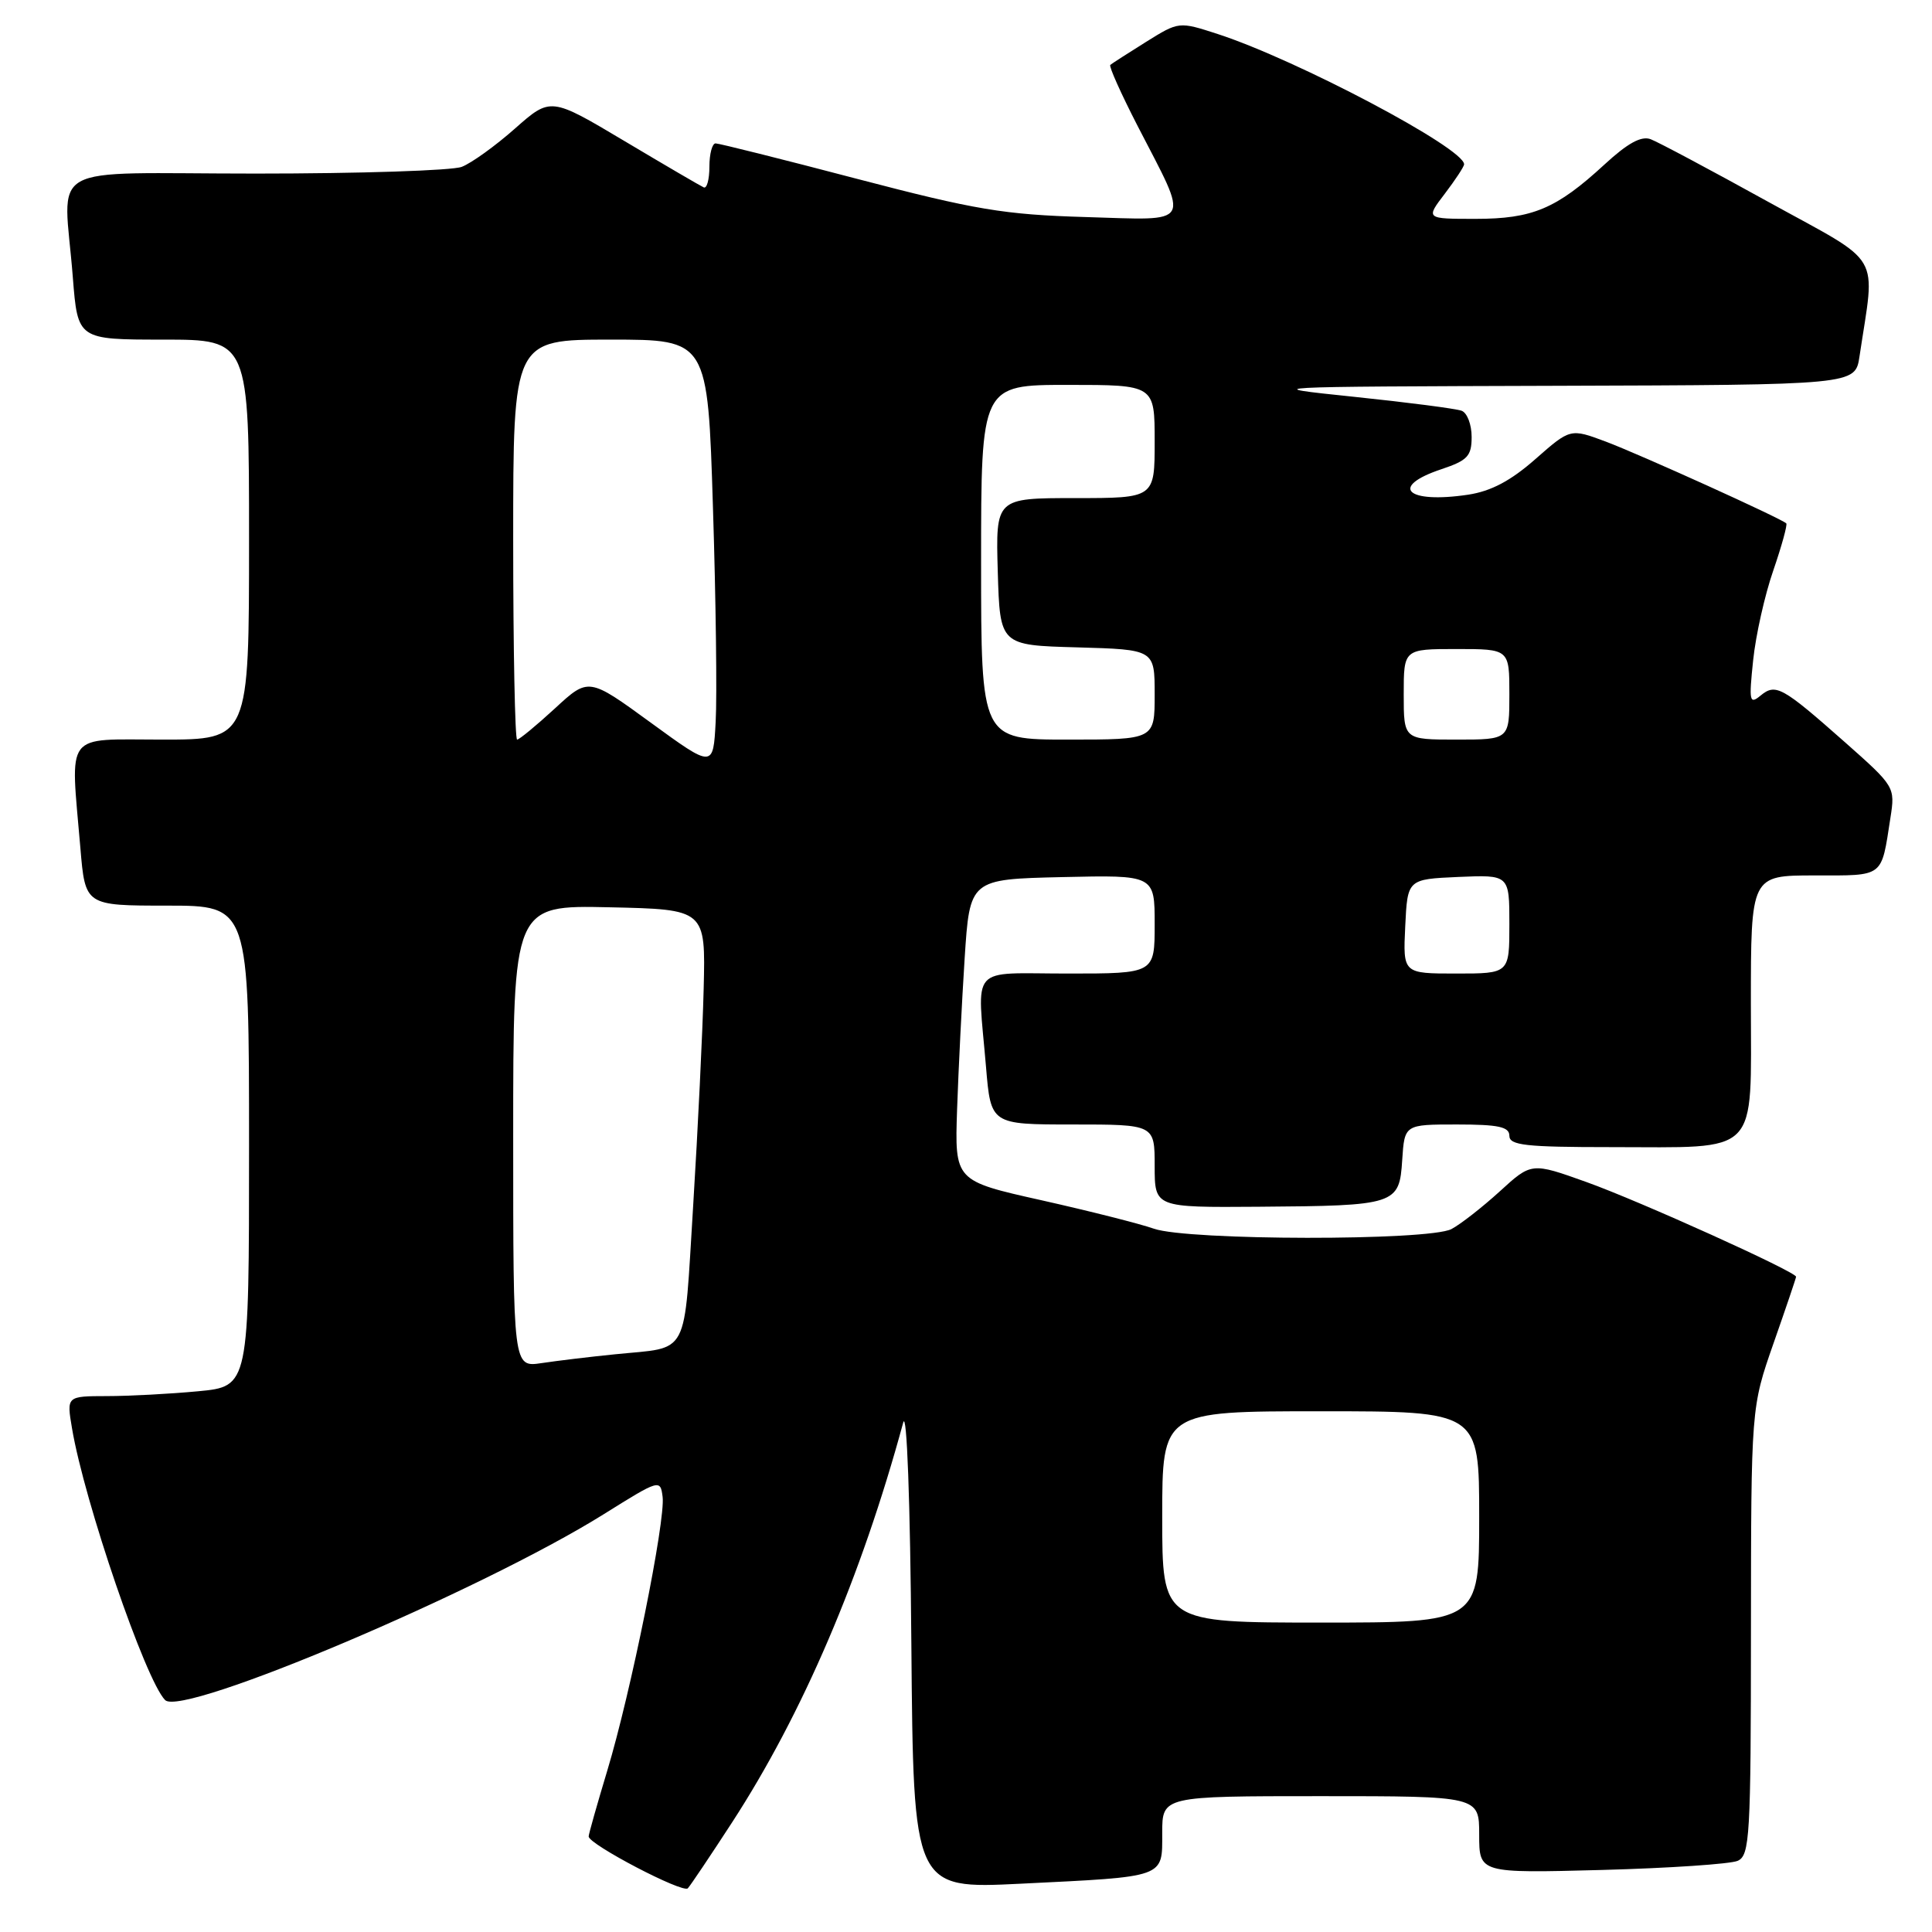 <?xml version="1.0" encoding="UTF-8" standalone="no"?>
<!DOCTYPE svg PUBLIC "-//W3C//DTD SVG 1.1//EN" "http://www.w3.org/Graphics/SVG/1.1/DTD/svg11.dtd" >
<svg xmlns="http://www.w3.org/2000/svg" xmlns:xlink="http://www.w3.org/1999/xlink" version="1.1" viewBox="0 0 256 256">
 <g >
 <path fill="currentColor"
d=" M 96.99 241.50 C 106.35 227.10 114.13 208.93 119.68 188.50 C 120.16 186.74 120.61 198.90 120.76 217.90 C 121.03 250.30 121.03 250.30 135.26 249.60 C 154.59 248.65 154.00 248.86 154.00 242.89 C 154.00 238.00 154.00 238.00 175.00 238.00 C 196.00 238.00 196.00 238.00 196.00 243.10 C 196.00 248.21 196.00 248.21 212.25 247.78 C 221.19 247.54 229.29 246.99 230.25 246.57 C 231.86 245.85 232.00 243.40 232.01 216.14 C 232.03 186.50 232.03 186.50 235.00 178.00 C 236.64 173.32 237.98 169.36 237.99 169.18 C 238.01 168.53 217.26 159.15 210.22 156.63 C 202.93 154.02 202.93 154.02 198.72 157.87 C 196.40 159.98 193.52 162.23 192.32 162.86 C 189.30 164.43 157.41 164.39 152.90 162.81 C 151.03 162.15 144.32 160.46 138.00 159.04 C 126.50 156.47 126.50 156.47 126.82 146.98 C 127.00 141.77 127.45 132.78 127.82 127.00 C 128.50 116.50 128.50 116.50 140.75 116.22 C 153.00 115.94 153.00 115.94 153.00 122.47 C 153.00 129.00 153.00 129.00 141.50 129.00 C 128.27 129.00 129.49 127.61 130.65 141.35 C 131.29 149.00 131.29 149.00 142.15 149.00 C 153.00 149.00 153.00 149.00 153.00 154.50 C 153.00 160.00 153.00 160.00 166.75 159.90 C 185.01 159.77 185.42 159.63 185.80 153.71 C 186.11 149.00 186.11 149.00 193.05 149.00 C 198.56 149.00 200.00 149.31 200.00 150.50 C 200.00 151.76 202.16 152.00 213.43 152.00 C 233.39 152.00 232.00 153.42 232.00 133.02 C 232.00 116.00 232.00 116.00 240.43 116.00 C 249.74 116.00 249.25 116.37 250.49 108.37 C 251.13 104.28 251.07 104.20 244.49 98.37 C 236.12 90.97 235.29 90.52 233.28 92.17 C 231.82 93.38 231.73 92.94 232.30 87.50 C 232.64 84.20 233.84 78.84 234.97 75.59 C 236.09 72.33 236.86 69.53 236.69 69.35 C 236.04 68.70 217.33 60.23 212.79 58.52 C 208.08 56.76 208.08 56.76 203.45 60.83 C 200.18 63.71 197.57 65.09 194.53 65.55 C 186.38 66.77 184.01 64.50 191.00 62.17 C 194.46 61.01 195.00 60.44 195.00 57.89 C 195.00 56.26 194.41 54.71 193.68 54.43 C 192.95 54.15 186.54 53.32 179.43 52.58 C 166.62 51.25 166.88 51.24 206.16 51.12 C 245.82 51.00 245.82 51.00 246.39 47.25 C 248.49 33.17 249.72 35.25 234.33 26.76 C 226.73 22.56 219.71 18.82 218.73 18.45 C 217.49 17.97 215.68 18.96 212.60 21.80 C 206.23 27.67 203.07 29.00 195.50 29.00 C 188.90 29.00 188.90 29.00 191.45 25.66 C 192.85 23.82 194.00 22.07 194.00 21.77 C 194.00 19.63 171.89 7.94 161.36 4.51 C 156.21 2.84 156.21 2.84 151.86 5.55 C 149.46 7.05 147.33 8.42 147.12 8.60 C 146.91 8.78 148.55 12.43 150.75 16.71 C 157.66 30.11 158.20 29.18 143.84 28.76 C 133.03 28.44 129.27 27.81 113.57 23.70 C 103.71 21.11 95.27 19.00 94.82 19.00 C 94.37 19.00 94.00 20.39 94.00 22.08 C 94.00 23.78 93.66 25.02 93.25 24.83 C 92.84 24.65 88.10 21.88 82.73 18.68 C 72.96 12.86 72.96 12.86 68.23 17.04 C 65.63 19.34 62.46 21.62 61.18 22.11 C 59.91 22.60 47.65 23.00 33.93 23.00 C 5.35 23.00 8.45 21.25 9.65 36.75 C 10.30 45.00 10.30 45.00 21.65 45.00 C 33.00 45.00 33.00 45.00 33.00 71.50 C 33.00 98.00 33.00 98.00 21.50 98.00 C 8.37 98.00 9.33 96.74 10.65 112.35 C 11.29 120.00 11.29 120.00 22.15 120.00 C 33.00 120.00 33.00 120.00 33.00 151.86 C 33.00 183.71 33.00 183.71 26.25 184.35 C 22.54 184.70 17.10 184.99 14.16 184.99 C 8.82 185.00 8.82 185.00 9.54 189.25 C 11.17 198.96 19.29 222.67 21.88 225.27 C 24.16 227.57 63.82 210.75 80.00 200.64 C 87.39 196.02 87.50 195.98 87.80 198.34 C 88.20 201.48 83.58 224.33 80.46 234.64 C 79.11 239.12 78.00 243.04 78.00 243.34 C 78.00 244.38 90.49 250.91 91.14 250.21 C 91.50 249.82 94.13 245.90 96.99 241.50 Z  M 154.00 201.00 C 154.00 187.00 154.00 187.00 175.00 187.00 C 196.00 187.00 196.00 187.00 196.00 201.00 C 196.00 215.00 196.00 215.00 175.00 215.00 C 154.00 215.00 154.00 215.00 154.00 201.00 Z  M 68.00 150.56 C 68.00 119.94 68.00 119.94 80.75 120.22 C 93.50 120.50 93.50 120.50 93.24 131.00 C 93.10 136.78 92.47 149.70 91.85 159.73 C 90.57 180.19 91.50 178.43 81.50 179.45 C 78.20 179.78 73.81 180.31 71.75 180.62 C 68.00 181.18 68.00 181.18 68.00 150.56 Z  M 186.20 122.75 C 186.50 116.50 186.50 116.50 193.25 116.20 C 200.00 115.91 200.00 115.91 200.00 122.45 C 200.00 129.00 200.00 129.00 192.95 129.00 C 185.90 129.00 185.90 129.00 186.20 122.75 Z  M 86.25 95.77 C 77.99 89.75 77.99 89.75 73.52 93.88 C 71.06 96.14 68.81 98.00 68.52 98.00 C 68.24 98.00 68.00 86.08 68.00 71.50 C 68.00 45.00 68.00 45.00 80.89 45.00 C 93.78 45.00 93.78 45.00 94.47 67.25 C 94.86 79.49 95.02 92.26 94.83 95.64 C 94.50 101.78 94.50 101.78 86.25 95.77 Z  M 130.00 74.50 C 130.00 51.00 130.00 51.00 141.50 51.00 C 153.00 51.00 153.00 51.00 153.00 58.50 C 153.00 66.00 153.00 66.00 142.46 66.00 C 131.93 66.00 131.93 66.00 132.21 75.75 C 132.50 85.50 132.50 85.50 142.75 85.78 C 153.00 86.07 153.00 86.07 153.00 92.03 C 153.00 98.00 153.00 98.00 141.50 98.00 C 130.00 98.00 130.00 98.00 130.00 74.50 Z  M 186.00 92.00 C 186.00 86.00 186.00 86.00 193.00 86.00 C 200.00 86.00 200.00 86.00 200.00 92.00 C 200.00 98.00 200.00 98.00 193.00 98.00 C 186.00 98.00 186.00 98.00 186.00 92.00 Z "/>
</g>
</svg>